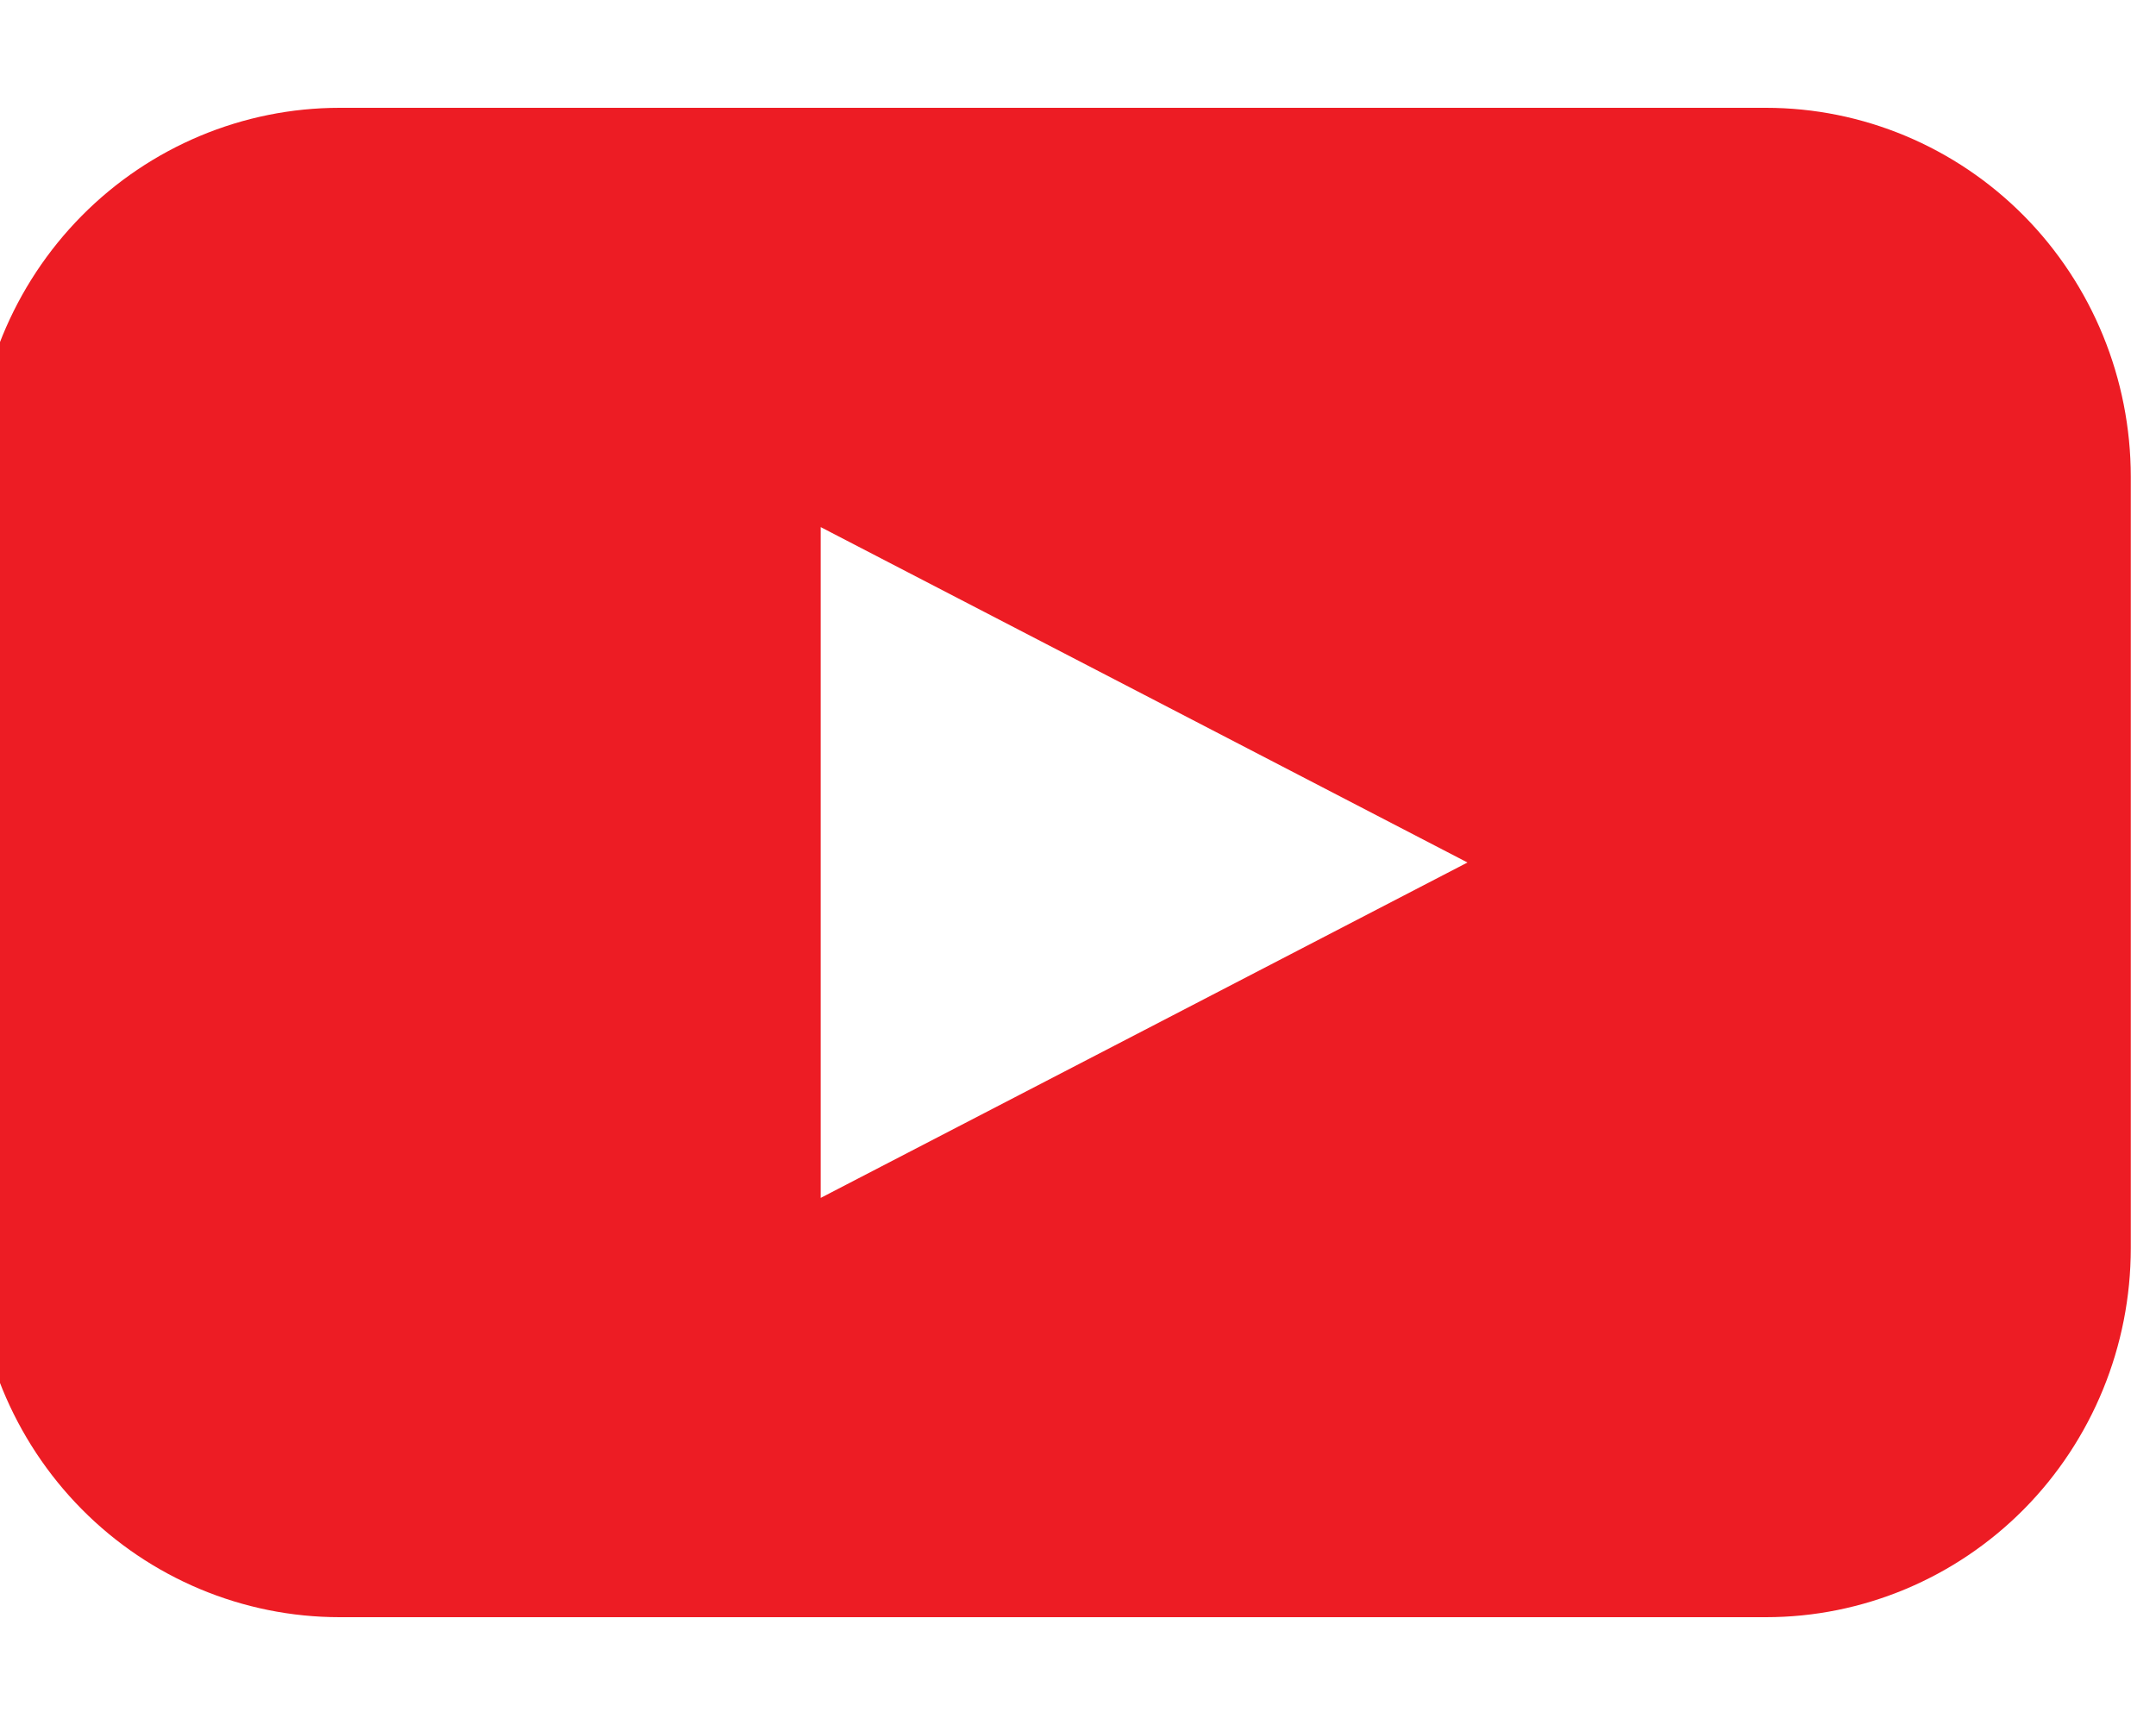 <svg width="20" height="16" viewBox="0 0 20 16" fill="none" xmlns="http://www.w3.org/2000/svg">
<g clip-path="url(#clip0)">
<path d="M16.382 1H3.151C2.253 1 1.392 1.361 0.758 2.002C0.123 2.644 -0.234 3.515 -0.234 4.422V11.578C-0.234 12.485 0.123 13.356 0.758 13.998C1.392 14.639 2.253 15 3.151 15H16.382C17.279 15 18.14 14.639 18.775 13.998C19.41 13.356 19.766 12.485 19.766 11.578V4.422C19.766 3.515 19.41 2.644 18.775 2.002C18.14 1.361 17.279 1 16.382 1ZM10.613 9.556L7.613 11.111V4.889L10.613 6.444L13.613 8L10.613 9.556Z" fill="#ED1C24"/>
</g>
<defs>
<clipPath id="clip0">
<rect width="20" height="16" fill="white"/>
</clipPath>
</defs>
</svg>
